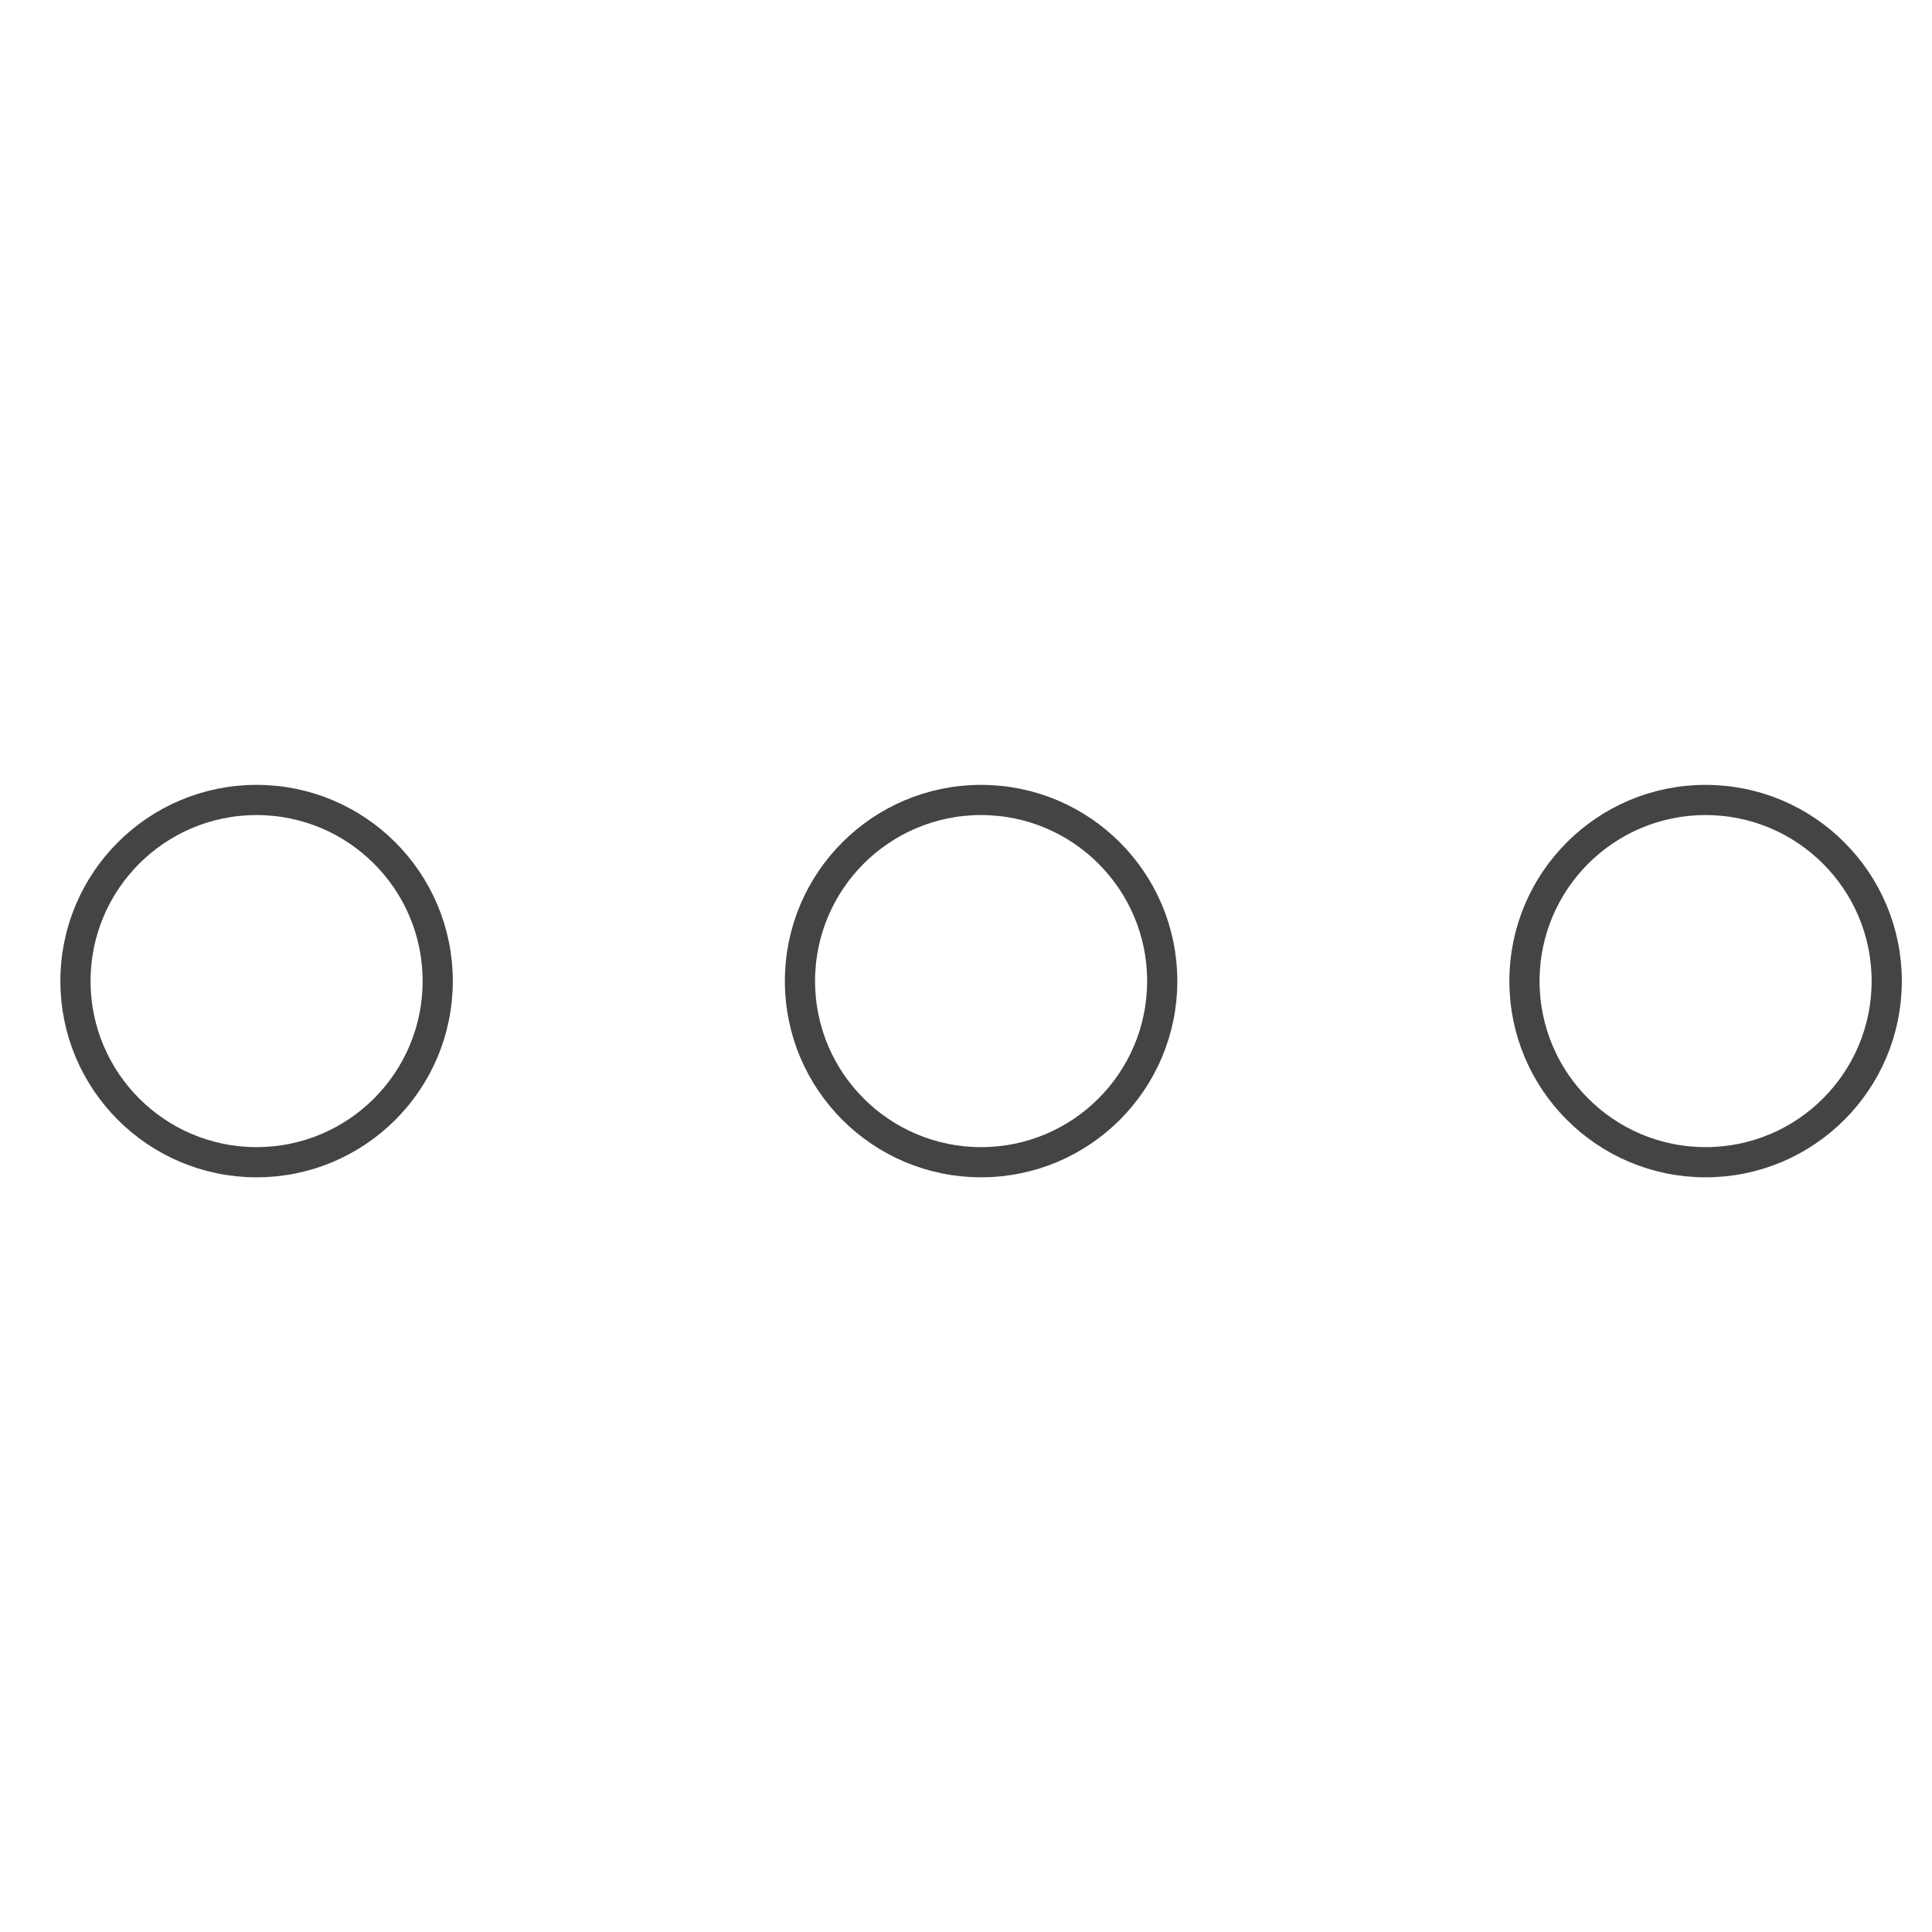 <svg xmlns="http://www.w3.org/2000/svg" xmlns:xlink="http://www.w3.org/1999/xlink" x="0px" y="0px" width="64px" height="64px" viewBox="0 0 64 64" stroke-width="1"><g stroke-width="1" transform="translate(0.5, 0.5)"><circle fill="none" stroke="#444444" stroke-width="1" stroke-linecap="square" stroke-miterlimit="10" cx="8" cy="32" r="6" stroke-linejoin="miter"></circle> <circle data-color="color-2" fill="none" stroke="#444444" stroke-width="1" stroke-linecap="square" stroke-miterlimit="10" cx="32" cy="32" r="6" stroke-linejoin="miter"></circle> <circle fill="none" stroke="#444444" stroke-width="1" stroke-linecap="square" stroke-miterlimit="10" cx="56" cy="32" r="6" stroke-linejoin="miter"></circle></g></svg>